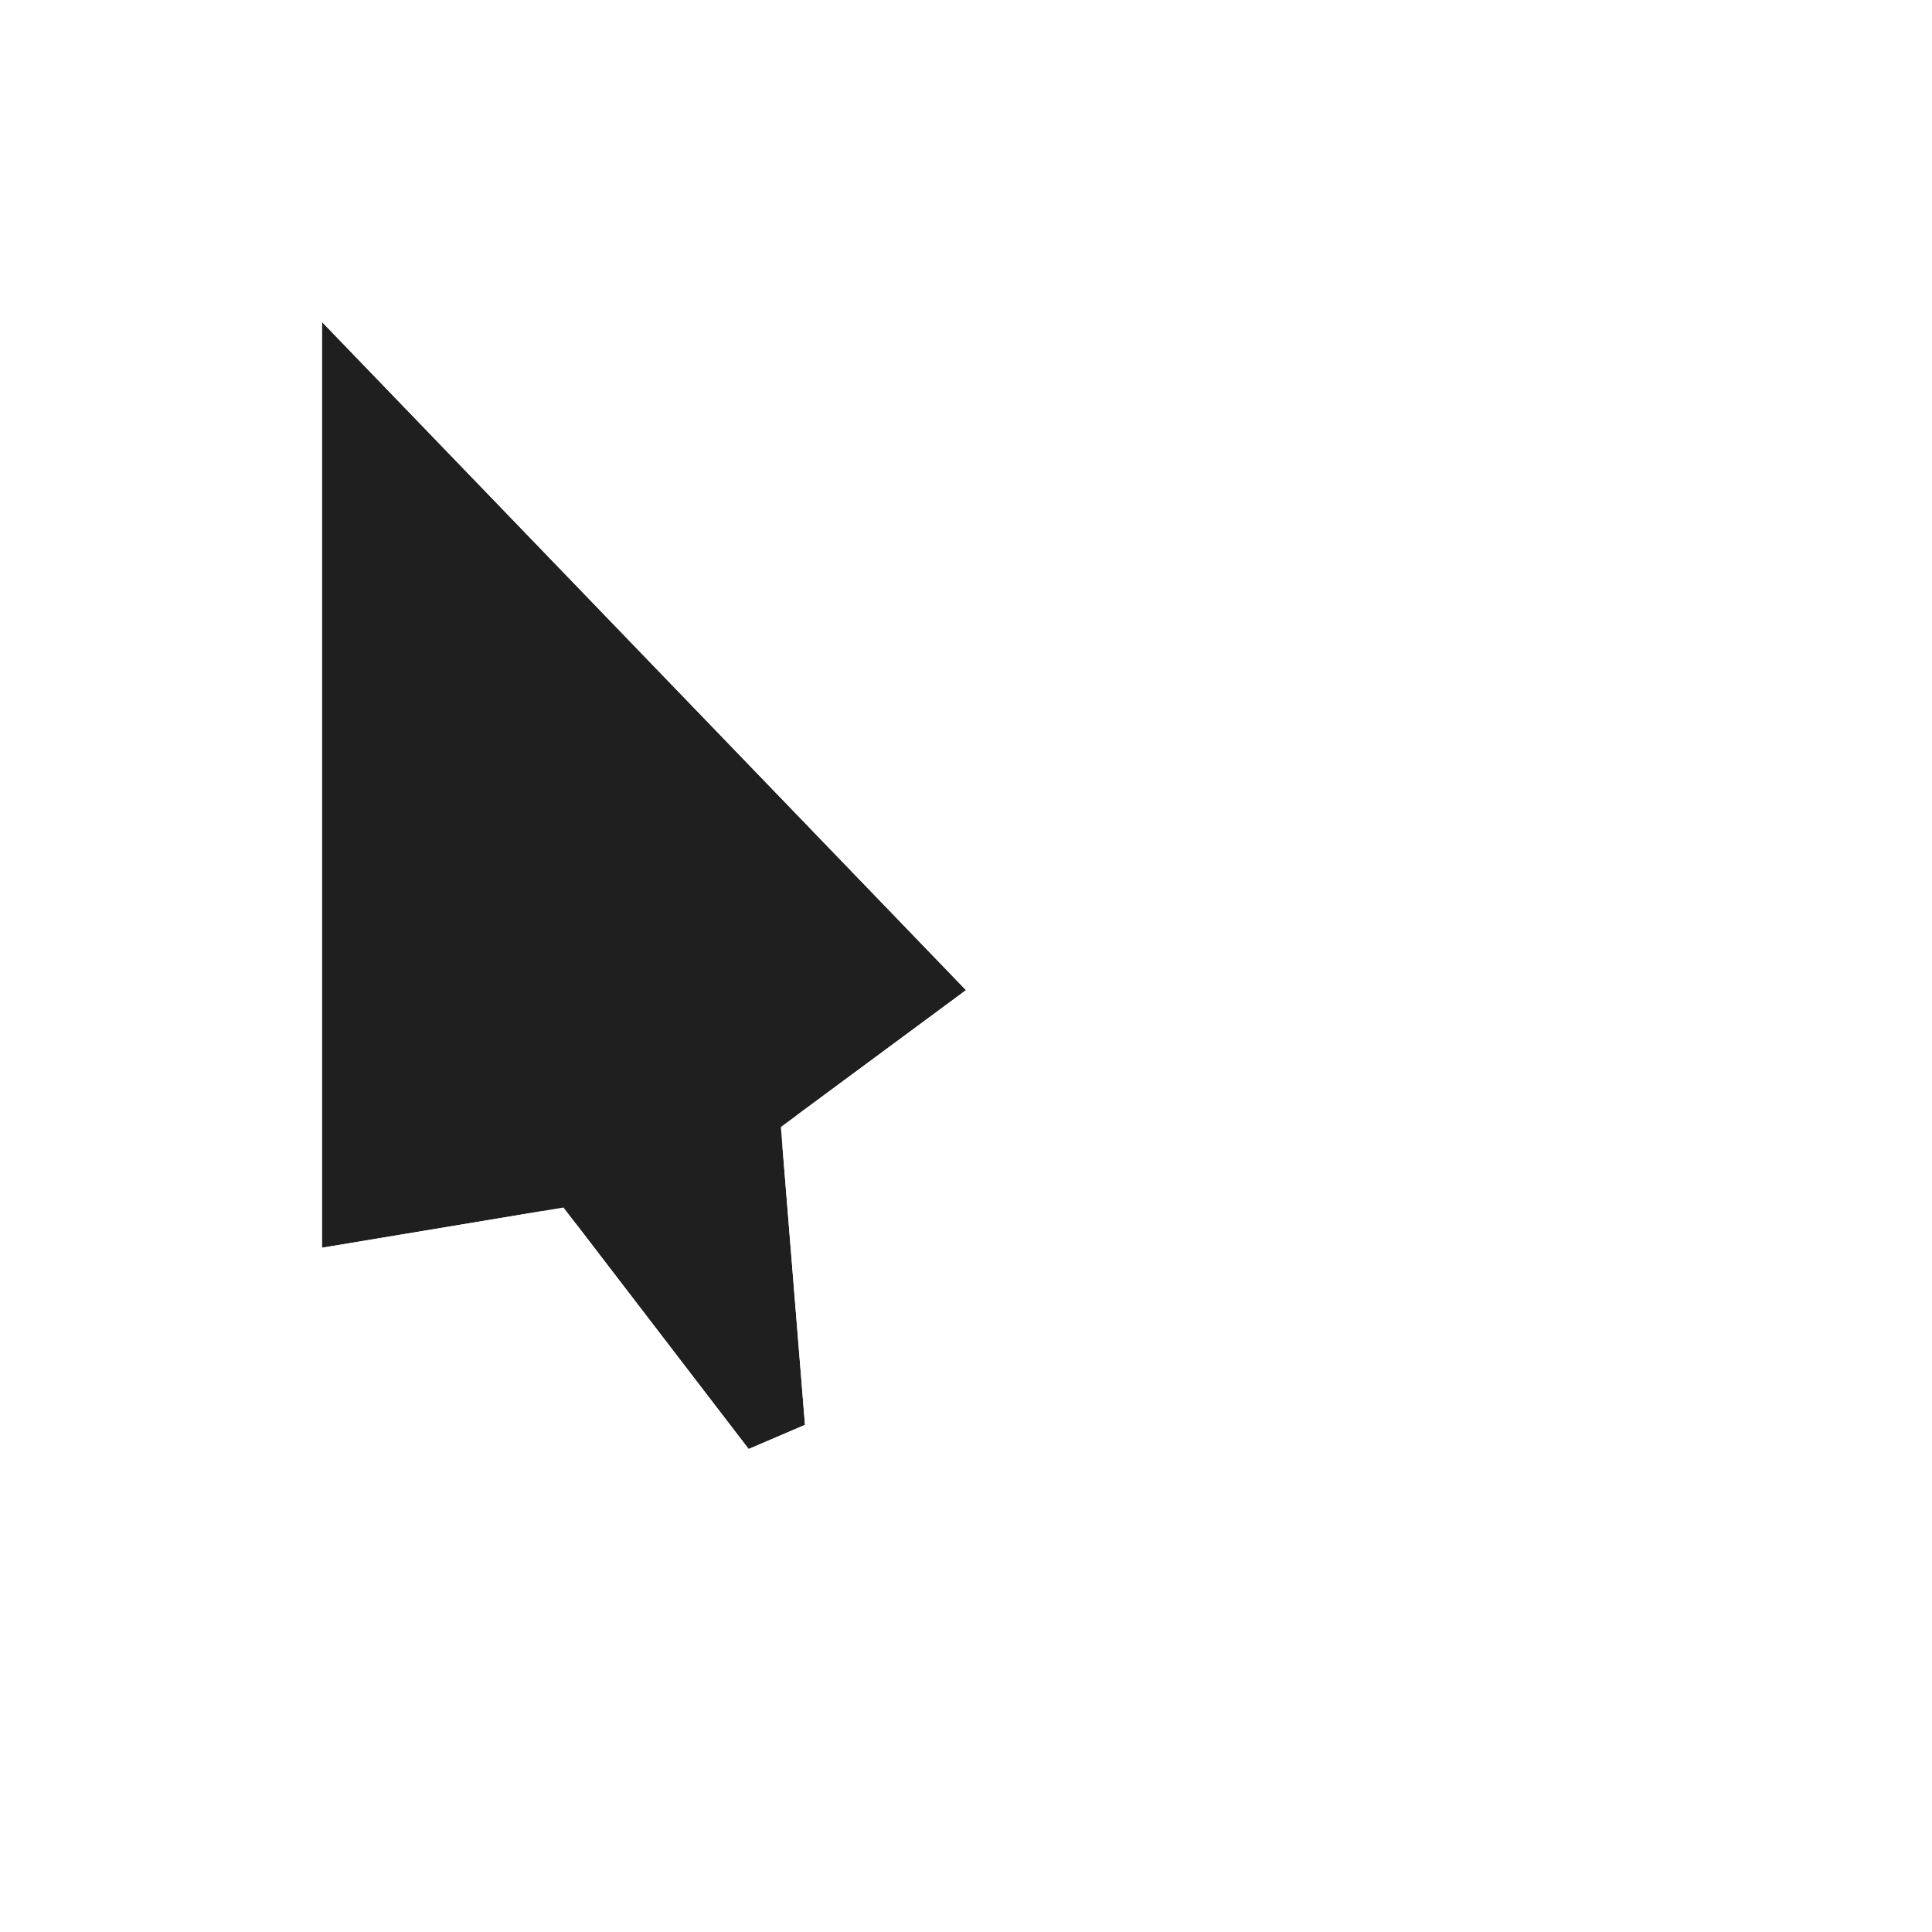 <svg width="24" height="24" viewBox="0 0 24 24" fill="none" xmlns="http://www.w3.org/2000/svg">
<g filter="url(#filter0_d_102_10)">
<path d="M11 11.3L3 3L3 14.5L6 14L8.3 17L9 16.7L8.7 13L11 11.3Z" fill="#1F1F1F"/>
<path d="M11.36 10.953C11.46 11.057 11.51 11.198 11.498 11.342C11.486 11.485 11.413 11.617 11.297 11.702L9.221 13.237L9.498 16.66C9.516 16.874 9.394 17.075 9.197 17.16L8.497 17.46C8.287 17.55 8.042 17.486 7.903 17.304L5.786 14.543L3.082 14.993C2.937 15.017 2.789 14.976 2.677 14.882C2.565 14.787 2.5 14.647 2.5 14.5V3C2.5 2.796 2.624 2.613 2.813 2.536C3.002 2.46 3.218 2.506 3.36 2.653L11.36 10.953Z" stroke="white" stroke-linejoin="round"/>
</g>
<defs>
<filter id="filter0_d_102_10" x="1" y="1" width="14" height="20" filterUnits="userSpaceOnUse" color-interpolation-filters="sRGB">
<feFlood flood-opacity="0" result="BackgroundImageFix"/>
<feColorMatrix in="SourceAlpha" type="matrix" values="0 0 0 0 0 0 0 0 0 0 0 0 0 0 0 0 0 0 127 0" result="hardAlpha"/>
<feOffset dx="1" dy="1"/>
<feGaussianBlur stdDeviation="1"/>
<feColorMatrix type="matrix" values="0 0 0 0 0 0 0 0 0 0 0 0 0 0 0 0 0 0 1 0"/>
<feBlend mode="normal" in2="BackgroundImageFix" result="effect1_dropShadow_102_10"/>
<feBlend mode="normal" in="SourceGraphic" in2="effect1_dropShadow_102_10" result="shape"/>
</filter>
</defs>
</svg>
